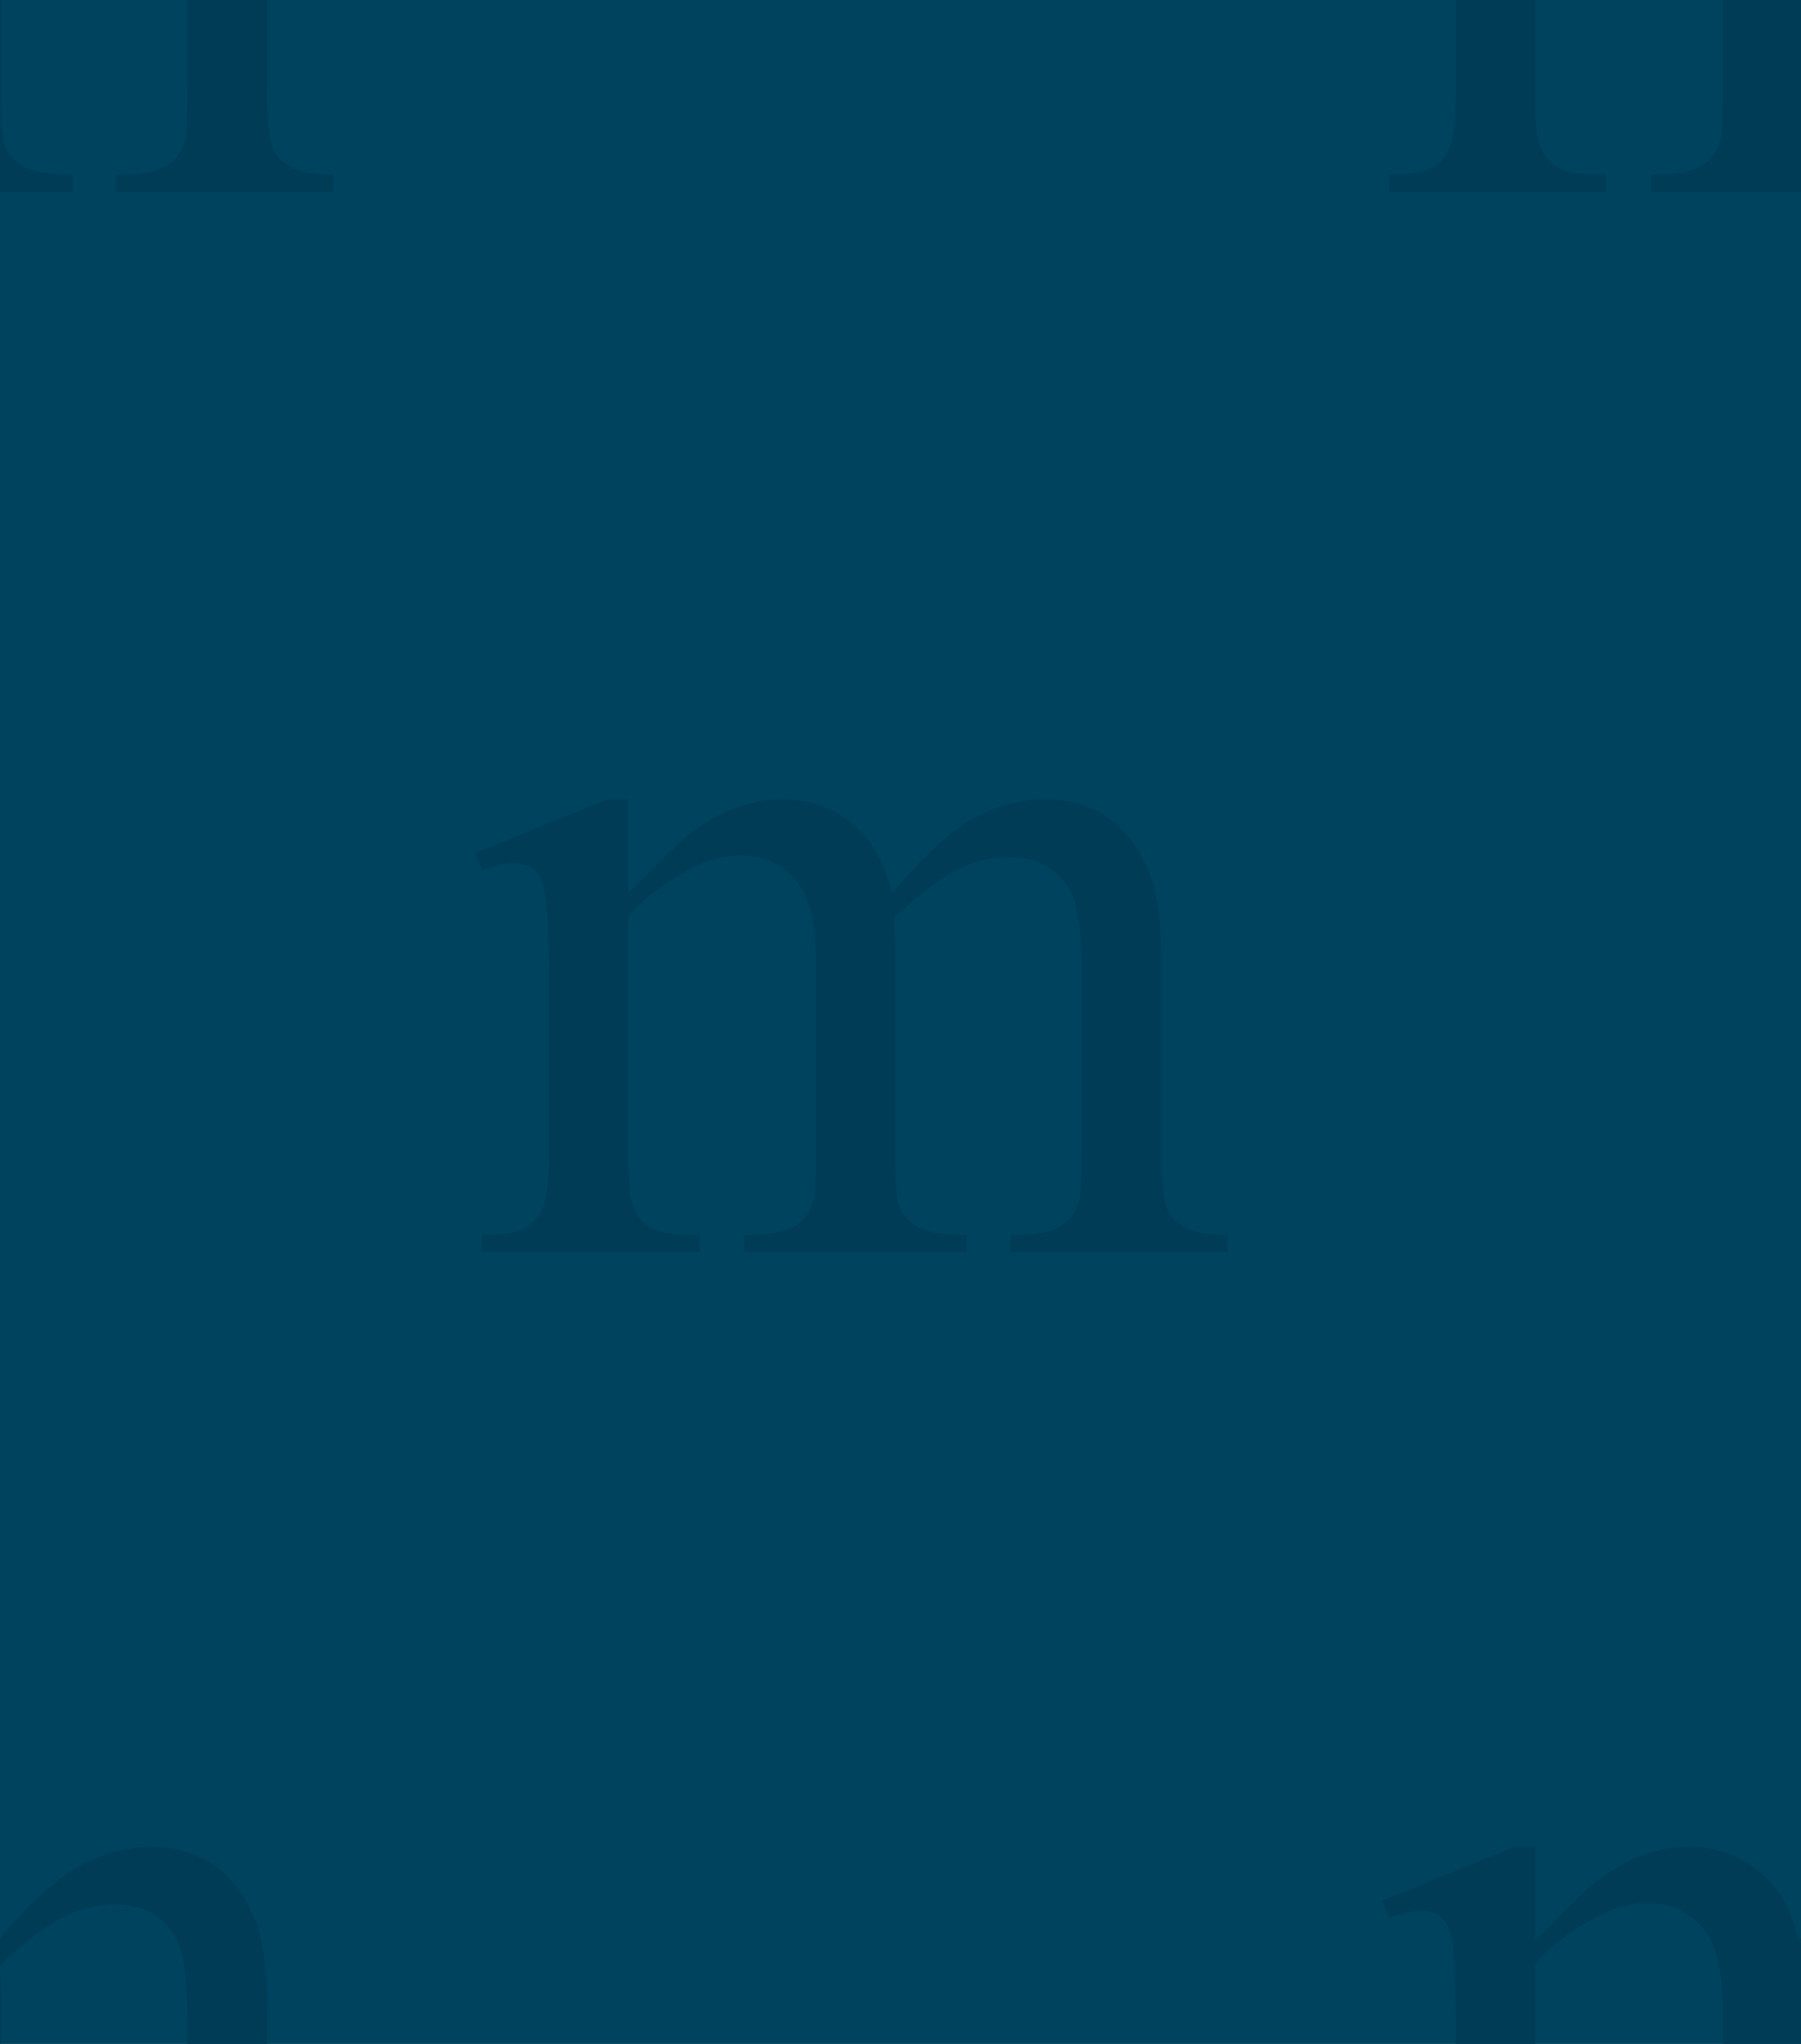<?xml version="1.0" encoding="UTF-8" standalone="no"?>
<svg
   xmlns:dc="http://purl.org/dc/elements/1.1/"
   xmlns:cc="http://creativecommons.org/ns#"
   xmlns:rdf="http://www.w3.org/1999/02/22-rdf-syntax-ns#"
   xmlns:svg="http://www.w3.org/2000/svg"
   xmlns="http://www.w3.org/2000/svg"
   xmlns:sodipodi="http://sodipodi.sourceforge.net/DTD/sodipodi-0.dtd"
   xmlns:inkscape="http://www.inkscape.org/namespaces/inkscape"
   preserveAspectRatio="xMidYMid"
   width="141"
   height="160"
   viewBox="0 0 141 160"
   id="svg2"
   version="1.1"
   inkscape:version="0.48.4 r9939"
   sodipodi:docname="maxwell pattern.svg"
   inkscape:export-filename="/home/surge/www/maxfin/cwd/assets/images/maxwell pattern.png"
   inkscape:export-xdpi="84.379997"
   inkscape:export-ydpi="84.379997">
  <rect x="0" y="0" width="141" height="160" fill="#808080" stroke="none"/>
  <sodipodi:namedview
     pagecolor="#ffffff"
     bordercolor="#666666"
     borderopacity="1"
     objecttolerance="10"
     gridtolerance="10"
     guidetolerance="10"
     inkscape:pageopacity="0"
     inkscape:pageshadow="2"
     inkscape:window-width="1556"
     inkscape:window-height="749"
     id="namedview10"
     showgrid="false"
     inkscape:zoom="1.475"
     inkscape:cx="70.5"
     inkscape:cy="135.87783"
     inkscape:window-x="143"
     inkscape:window-y="85"
     inkscape:window-maximized="0"
     inkscape:current-layer="svg2" />
  <defs
     id="defs4">
    <style
       id="style6">
      .cls-1 {
        fill: #000;
        fill-rule: evenodd;
      }
    </style>
  </defs>
  <rect
     style="fill:#00435e;fill-opacity:1;stroke:#ffffff;stroke-width:2.23;stroke-miterlimit:4;stroke-opacity:1;stroke-dasharray:none"
     id="rect3000"
     width="273.668"
     height="251.296"
     x="-66.07"
     y="-55.056"
     transform="matrix(1,0.004,-0.004,1,0,0)" />
  <path
     d="M150.105,180.031 L150.105,178.677 L150.819,178.677 C152.298,178.677 153.451,178.389 154.278,177.812 C154.854,177.412 155.268,176.773 155.519,175.895 C155.619,175.469 155.669,174.254 155.669,172.248 L155.669,157.435 C155.669,154.628 155.331,152.647 154.654,151.494 C153.676,149.890 152.110,149.088 149.954,149.088 C148.625,149.088 147.291,149.420 145.950,150.084 C144.609,150.749 142.986,151.983 141.081,153.788 L141.006,154.201 L141.081,155.818 L141.081,172.248 C141.081,174.604 141.213,176.071 141.476,176.647 C141.739,177.224 142.234,177.706 142.961,178.094 C143.688,178.483 144.928,178.677 146.683,178.677 L146.683,180.031 L129.275,180.031 L129.275,178.677 C131.180,178.677 132.490,178.452 133.204,178.000 C133.919,177.549 134.413,176.873 134.690,175.970 C134.815,175.544 134.878,174.304 134.878,172.248 L134.878,157.435 C134.878,154.628 134.464,152.610 133.637,151.381 C132.534,149.778 130.992,148.975 129.012,148.975 C127.659,148.975 126.318,149.339 124.989,150.065 C122.909,151.169 121.305,152.409 120.177,153.788 L120.177,172.248 C120.177,174.504 120.333,175.970 120.647,176.647 C120.960,177.324 121.423,177.831 122.038,178.170 C122.652,178.508 123.899,178.677 125.779,178.677 L125.779,180.031 L108.747,180.031 L108.747,178.677 C110.326,178.677 111.429,178.508 112.056,178.170 C112.682,177.831 113.158,177.293 113.484,176.553 C113.810,175.814 113.973,174.379 113.973,172.248 L113.973,159.089 C113.973,155.304 113.860,152.861 113.635,151.757 C113.459,150.930 113.184,150.360 112.808,150.047 C112.432,149.733 111.918,149.577 111.266,149.577 C110.564,149.577 109.725,149.765 108.747,150.141 L108.183,148.787 L118.560,144.576 L120.177,144.576 L120.177,151.908 C122.683,149.402 124.162,147.960 124.613,147.584 C125.741,146.632 126.957,145.892 128.260,145.366 C129.563,144.839 130.855,144.576 132.133,144.576 C134.288,144.576 136.143,145.203 137.697,146.456 C139.251,147.710 140.292,149.527 140.818,151.908 C143.399,148.900 145.580,146.926 147.360,145.986 C149.139,145.046 150.969,144.576 152.849,144.576 C154.679,144.576 156.302,145.046 157.718,145.986 C159.134,146.926 160.256,148.462 161.083,150.592 C161.634,152.046 161.910,154.327 161.910,157.435 L161.910,172.248 C161.910,174.404 162.073,175.883 162.399,176.685 C162.649,177.236 163.113,177.706 163.790,178.094 C164.467,178.483 165.570,178.677 167.099,178.677 L167.099,180.031 L150.105,180.031 ZM150.105,13.677 L150.819,13.677 C152.298,13.677 153.451,13.389 154.278,12.812 C154.854,12.412 155.268,11.773 155.519,10.895 C155.619,10.469 155.669,9.254 155.669,7.248 L155.669,-7.565 C155.669,-10.372 155.331,-12.353 154.654,-13.506 C153.676,-15.110 152.110,-15.912 149.954,-15.912 C148.625,-15.912 147.291,-15.580 145.950,-14.916 C144.609,-14.251 142.986,-13.017 141.081,-11.212 L141.006,-10.799 L141.081,-9.182 L141.081,7.248 C141.081,9.604 141.213,11.071 141.476,11.647 C141.739,12.224 142.234,12.706 142.961,13.094 C143.688,13.483 144.928,13.677 146.683,13.677 L146.683,15.031 L129.275,15.031 L129.275,13.677 C131.180,13.677 132.490,13.452 133.204,13.000 C133.919,12.549 134.413,11.873 134.690,10.970 C134.815,10.544 134.878,9.304 134.878,7.248 L134.878,-7.565 C134.878,-10.372 134.464,-12.390 133.637,-13.619 C132.534,-15.222 130.992,-16.025 129.012,-16.025 C127.659,-16.025 126.318,-15.661 124.989,-14.935 C122.909,-13.831 121.305,-12.591 120.177,-11.212 L120.177,7.248 C120.177,9.504 120.333,10.970 120.647,11.647 C120.960,12.324 121.423,12.831 122.038,13.170 C122.652,13.508 123.899,13.677 125.779,13.677 L125.779,15.031 L108.747,15.031 L108.747,13.677 C110.326,13.677 111.429,13.508 112.056,13.170 C112.682,12.831 113.158,12.293 113.484,11.553 C113.810,10.814 113.973,9.379 113.973,7.248 L113.973,-5.911 C113.973,-9.696 113.860,-12.139 113.635,-13.243 C113.459,-14.070 113.184,-14.640 112.808,-14.953 C112.432,-15.267 111.918,-15.423 111.266,-15.423 C110.564,-15.423 109.725,-15.235 108.747,-14.859 L108.183,-16.213 L118.560,-20.424 L120.177,-20.424 L120.177,-13.092 C122.683,-15.598 124.162,-17.040 124.613,-17.416 C125.741,-18.368 126.957,-19.108 128.260,-19.634 C129.563,-20.161 130.855,-20.424 132.133,-20.424 C134.288,-20.424 136.143,-19.797 137.697,-18.544 C139.251,-17.290 140.292,-15.473 140.818,-13.092 C143.399,-16.100 145.580,-18.074 147.360,-19.014 C149.139,-19.954 150.969,-20.424 152.849,-20.424 C154.679,-20.424 156.302,-19.954 157.718,-19.014 C159.134,-18.074 160.256,-16.538 161.083,-14.408 C161.634,-12.954 161.910,-10.673 161.910,-7.565 L161.910,7.248 C161.910,9.404 162.073,10.883 162.399,11.685 C162.649,12.236 163.113,12.706 163.790,13.094 C164.467,13.483 165.570,13.677 167.099,13.677 L167.099,15.031 L150.105,15.031 L150.105,13.677 ZM79.105,96.677 L79.819,96.677 C81.298,96.677 82.451,96.389 83.278,95.812 C83.854,95.412 84.268,94.773 84.519,93.895 C84.619,93.469 84.669,92.254 84.669,90.248 L84.669,75.435 C84.669,72.628 84.331,70.647 83.654,69.494 C82.676,67.890 81.110,67.088 78.954,67.088 C77.625,67.088 76.291,67.420 74.950,68.084 C73.609,68.749 71.986,69.983 70.081,71.788 L70.006,72.201 L70.081,73.818 L70.081,90.248 C70.081,92.604 70.213,94.071 70.476,94.647 C70.739,95.224 71.234,95.706 71.961,96.094 C72.688,96.483 73.928,96.677 75.683,96.677 L75.683,98.031 L58.275,98.031 L58.275,96.677 C60.180,96.677 61.490,96.452 62.204,96.000 C62.919,95.549 63.413,94.873 63.690,93.970 C63.815,93.544 63.878,92.304 63.878,90.248 L63.878,75.435 C63.878,72.628 63.464,70.610 62.637,69.381 C61.534,67.778 59.992,66.975 58.012,66.975 C56.659,66.975 55.318,67.339 53.989,68.065 C51.909,69.169 50.305,70.409 49.177,71.788 L49.177,90.248 C49.177,92.504 49.333,93.970 49.647,94.647 C49.960,95.324 50.423,95.831 51.038,96.170 C51.652,96.508 52.899,96.677 54.779,96.677 L54.779,98.031 L37.747,98.031 L37.747,96.677 C39.326,96.677 40.429,96.508 41.056,96.170 C41.682,95.831 42.158,95.293 42.484,94.553 C42.810,93.814 42.973,92.379 42.973,90.248 L42.973,77.089 C42.973,73.304 42.860,70.861 42.635,69.757 C42.459,68.930 42.184,68.360 41.808,68.047 C41.432,67.733 40.918,67.577 40.266,67.577 C39.564,67.577 38.725,67.765 37.747,68.141 L37.183,66.787 L47.560,62.576 L49.177,62.576 L49.177,69.908 C51.683,67.402 53.162,65.960 53.613,65.584 C54.741,64.632 55.957,63.892 57.260,63.366 C58.563,62.839 59.855,62.576 61.133,62.576 C63.288,62.576 65.143,63.203 66.697,64.456 C68.251,65.710 69.292,67.527 69.818,69.908 C72.399,66.900 74.580,64.926 76.360,63.986 C78.139,63.046 79.969,62.576 81.849,62.576 C83.679,62.576 85.302,63.046 86.718,63.986 C88.134,64.926 89.256,66.462 90.083,68.592 C90.634,70.046 90.910,72.327 90.910,75.435 L90.910,90.248 C90.910,92.404 91.073,93.883 91.399,94.685 C91.649,95.236 92.113,95.706 92.790,96.094 C93.467,96.483 94.570,96.677 96.099,96.677 L96.099,98.031 L79.105,98.031 L79.105,96.677 ZM9.105,178.677 L9.819,178.677 C11.298,178.677 12.451,178.389 13.278,177.812 C13.854,177.412 14.268,176.773 14.519,175.895 C14.619,175.469 14.669,174.254 14.669,172.248 L14.669,157.435 C14.669,154.628 14.331,152.647 13.654,151.494 C12.676,149.890 11.110,149.088 8.954,149.088 C7.625,149.088 6.291,149.420 4.950,150.084 C3.609,150.749 1.986,151.983 0.081,153.788 L0.006,154.201 L0.081,155.818 L0.081,172.248 C0.081,174.604 0.213,176.071 0.476,176.647 C0.739,177.224 1.234,177.706 1.961,178.094 C2.688,178.483 3.928,178.677 5.683,178.677 L5.683,180.031 L-11.725,180.031 L-11.725,178.677 C-9.820,178.677 -8.510,178.452 -7.796,178.000 C-7.081,177.549 -6.587,176.873 -6.310,175.970 C-6.185,175.544 -6.122,174.304 -6.122,172.248 L-6.122,157.435 C-6.122,154.628 -6.536,152.610 -7.363,151.381 C-8.466,149.778 -10.008,148.975 -11.988,148.975 C-13.341,148.975 -14.682,149.339 -16.011,150.065 C-18.091,151.169 -19.695,152.409 -20.823,153.788 L-20.823,172.248 C-20.823,174.504 -20.667,175.970 -20.353,176.647 C-20.040,177.324 -19.577,177.831 -18.962,178.170 C-18.348,178.508 -17.101,178.677 -15.221,178.677 L-15.221,180.031 L-32.253,180.031 L-32.253,178.677 C-30.674,178.677 -29.571,178.508 -28.944,178.170 C-28.318,177.831 -27.842,177.293 -27.516,176.553 C-27.190,175.814 -27.027,174.379 -27.027,172.248 L-27.027,159.089 C-27.027,155.304 -27.140,152.861 -27.365,151.757 C-27.541,150.930 -27.816,150.360 -28.192,150.047 C-28.568,149.733 -29.082,149.577 -29.734,149.577 C-30.436,149.577 -31.275,149.765 -32.253,150.141 L-32.817,148.787 L-22.440,144.576 L-20.823,144.576 L-20.823,151.908 C-18.317,149.402 -16.838,147.960 -16.387,147.584 C-15.259,146.632 -14.043,145.892 -12.740,145.366 C-11.437,144.839 -10.145,144.576 -8.867,144.576 C-6.712,144.576 -4.857,145.203 -3.303,146.456 C-1.749,147.710 -0.708,149.527 -0.182,151.908 C2.399,148.900 4.580,146.926 6.360,145.986 C8.139,145.046 9.969,144.576 11.849,144.576 C13.679,144.576 15.302,145.046 16.718,145.986 C18.134,146.926 19.256,148.462 20.083,150.592 C20.634,152.046 20.910,154.327 20.910,157.435 L20.910,172.248 C20.910,174.404 21.073,175.883 21.399,176.685 C21.649,177.236 22.113,177.706 22.790,178.094 C23.467,178.483 24.570,178.677 26.099,178.677 L26.099,180.031 L9.105,180.031 L9.105,178.677 ZM9.105,13.677 L9.819,13.677 C11.298,13.677 12.451,13.389 13.278,12.812 C13.854,12.412 14.268,11.773 14.519,10.895 C14.619,10.469 14.669,9.254 14.669,7.248 L14.669,-7.565 C14.669,-10.372 14.331,-12.353 13.654,-13.506 C12.676,-15.110 11.110,-15.912 8.954,-15.912 C7.625,-15.912 6.291,-15.580 4.950,-14.916 C3.609,-14.251 1.986,-13.017 0.081,-11.212 L0.006,-10.799 L0.081,-9.182 L0.081,7.248 C0.081,9.604 0.213,11.071 0.476,11.647 C0.739,12.224 1.234,12.706 1.961,13.094 C2.688,13.483 3.928,13.677 5.683,13.677 L5.683,15.031 L-11.725,15.031 L-11.725,13.677 C-9.820,13.677 -8.510,13.452 -7.796,13.000 C-7.081,12.549 -6.587,11.873 -6.310,10.970 C-6.185,10.544 -6.122,9.304 -6.122,7.248 L-6.122,-7.565 C-6.122,-10.372 -6.536,-12.390 -7.363,-13.619 C-8.466,-15.222 -10.008,-16.025 -11.988,-16.025 C-13.341,-16.025 -14.682,-15.661 -16.011,-14.935 C-18.091,-13.831 -19.695,-12.591 -20.823,-11.212 L-20.823,7.248 C-20.823,9.504 -20.667,10.970 -20.353,11.647 C-20.040,12.324 -19.577,12.831 -18.962,13.170 C-18.348,13.508 -17.101,13.677 -15.221,13.677 L-15.221,15.031 L-32.253,15.031 L-32.253,13.677 C-30.674,13.677 -29.571,13.508 -28.944,13.170 C-28.318,12.831 -27.842,12.293 -27.516,11.553 C-27.190,10.814 -27.027,9.379 -27.027,7.248 L-27.027,-5.911 C-27.027,-9.696 -27.140,-12.139 -27.365,-13.243 C-27.541,-14.070 -27.816,-14.640 -28.192,-14.953 C-28.568,-15.267 -29.082,-15.423 -29.734,-15.423 C-30.436,-15.423 -31.275,-15.235 -32.253,-14.859 L-32.817,-16.213 L-22.440,-20.424 L-20.823,-20.424 L-20.823,-13.092 C-18.317,-15.598 -16.838,-17.040 -16.387,-17.416 C-15.259,-18.368 -14.043,-19.108 -12.740,-19.634 C-11.437,-20.161 -10.145,-20.424 -8.867,-20.424 C-6.712,-20.424 -4.857,-19.797 -3.303,-18.544 C-1.749,-17.290 -0.708,-15.473 -0.182,-13.092 C2.399,-16.100 4.580,-18.074 6.360,-19.014 C8.139,-19.954 9.969,-20.424 11.849,-20.424 C13.679,-20.424 15.302,-19.954 16.718,-19.014 C18.134,-18.074 19.256,-16.538 20.083,-14.408 C20.634,-12.954 20.910,-10.673 20.910,-7.565 L20.910,7.248 C20.910,9.404 21.073,10.883 21.399,11.685 C21.649,12.236 22.113,12.706 22.790,13.094 C23.467,13.483 24.570,13.677 26.099,13.677 L26.099,15.031 L9.105,15.031 L9.105,13.677 Z"
     class="cls-1"
     id="path8"
     style="fill:#003c56;fill-opacity:1" />
</svg>
